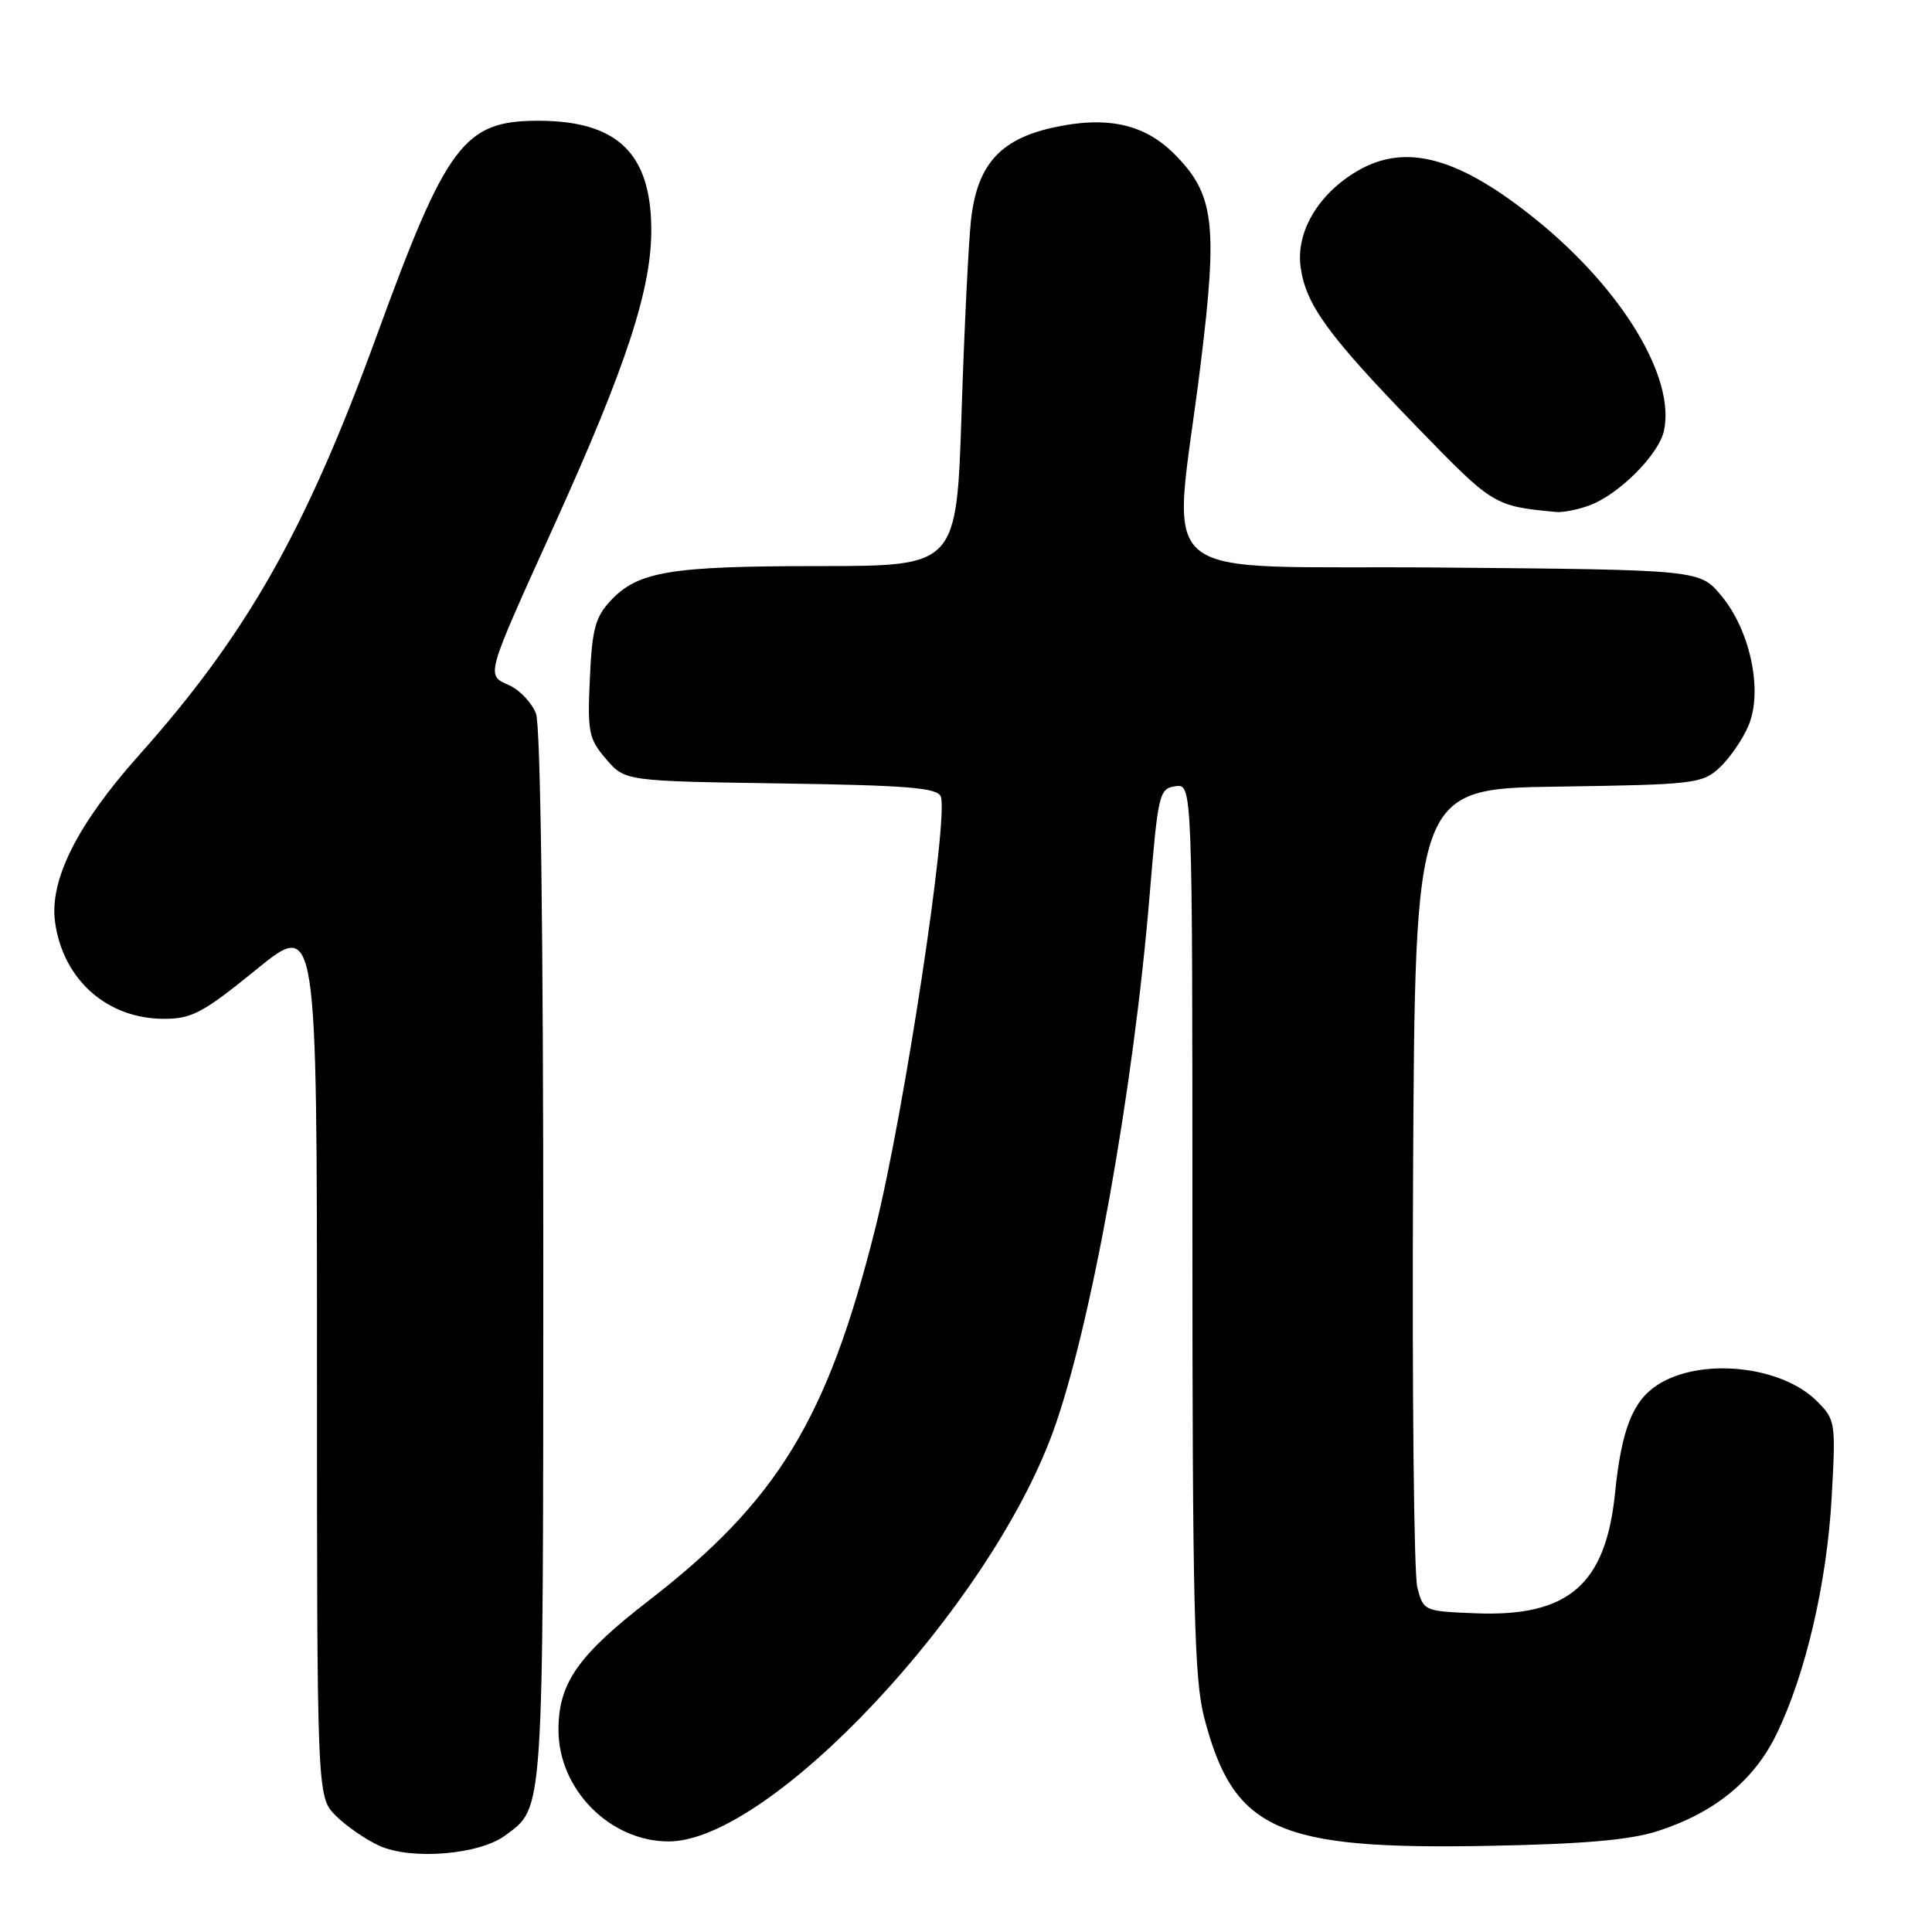 <?xml version="1.0" encoding="UTF-8" standalone="no"?>
<!DOCTYPE svg PUBLIC "-//W3C//DTD SVG 1.1//EN" "http://www.w3.org/Graphics/SVG/1.1/DTD/svg11.dtd" >
<svg xmlns="http://www.w3.org/2000/svg" xmlns:xlink="http://www.w3.org/1999/xlink" version="1.1" viewBox="0 0 256 256">
 <g >
 <path fill="currentColor"
d=" M 66.94 243.21 C 72.10 239.38 71.97 241.28 71.99 166.82 C 71.99 123.69 71.63 96.15 71.02 94.55 C 70.48 93.14 68.90 91.46 67.51 90.82 C 64.37 89.39 64.21 89.99 73.48 69.50 C 83.05 48.37 86.36 38.22 86.30 30.27 C 86.22 20.25 81.74 16.00 71.28 16.00 C 61.47 16.01 59.18 19.07 49.91 44.50 C 40.49 70.33 32.72 84.04 18.38 100.11 C 10.25 109.22 6.55 116.58 7.29 122.14 C 8.32 129.78 14.16 134.99 21.72 135.00 C 25.43 135.00 26.90 134.21 33.97 128.46 C 42.00 121.93 42.00 121.93 42.00 180.01 C 42.00 238.09 42.00 238.09 44.50 240.60 C 45.88 241.97 48.47 243.76 50.25 244.57 C 54.50 246.50 63.50 245.76 66.94 243.21 Z  M 219.59 242.65 C 227.14 240.23 232.37 235.98 235.38 229.82 C 239.25 221.87 242.08 209.75 242.71 198.34 C 243.26 188.46 243.21 188.12 240.75 185.66 C 236.00 180.91 225.24 179.83 219.58 183.54 C 216.33 185.67 214.85 189.46 214.00 197.85 C 212.76 209.98 207.82 214.25 195.56 213.77 C 188.68 213.50 188.61 213.47 187.80 210.33 C 187.35 208.58 187.10 184.05 187.24 155.83 C 187.50 104.50 187.50 104.50 206.46 104.23 C 224.48 103.97 225.54 103.84 227.84 101.73 C 229.17 100.50 230.90 98.00 231.68 96.16 C 233.62 91.59 231.94 83.55 228.07 78.92 C 225.22 75.50 225.22 75.50 190.86 75.20 C 151.41 74.86 155.40 78.24 159.09 48.28 C 161.39 29.61 160.90 25.70 155.59 20.39 C 151.59 16.39 146.59 15.32 139.42 16.93 C 132.46 18.49 129.46 21.90 128.66 29.18 C 128.34 32.11 127.77 43.61 127.41 54.75 C 126.75 75.00 126.75 75.00 108.62 75.01 C 88.78 75.01 84.56 75.71 80.93 79.57 C 78.88 81.75 78.45 83.36 78.16 89.91 C 77.83 97.01 78.01 97.91 80.31 100.58 C 82.82 103.50 82.82 103.50 103.46 103.81 C 120.25 104.06 124.21 104.38 124.66 105.55 C 125.73 108.34 119.77 147.65 115.98 162.76 C 109.65 188.03 103.05 198.87 85.93 212.11 C 76.56 219.36 74.00 223.04 74.00 229.22 C 74.00 237.10 80.81 243.99 88.59 244.00 C 102.03 244.01 131.05 213.06 139.54 189.69 C 144.54 175.92 150.17 144.65 152.33 118.64 C 153.45 105.15 153.60 104.49 155.75 104.18 C 158.00 103.86 158.00 103.86 158.00 162.72 C 158.00 212.62 158.24 222.49 159.55 227.54 C 163.43 242.50 169.14 245.10 197.00 244.59 C 209.67 244.36 215.90 243.82 219.59 242.65 Z  M 210.68 66.94 C 214.57 65.47 219.79 60.23 220.48 57.09 C 222.02 50.06 214.98 38.39 203.66 29.20 C 193.34 20.83 186.30 18.89 179.87 22.65 C 174.72 25.65 171.72 30.70 172.33 35.32 C 172.99 40.34 175.93 44.40 187.85 56.68 C 197.85 66.99 197.97 67.06 206.18 67.84 C 207.11 67.93 209.14 67.52 210.68 66.94 Z "/>
</g>
</svg>